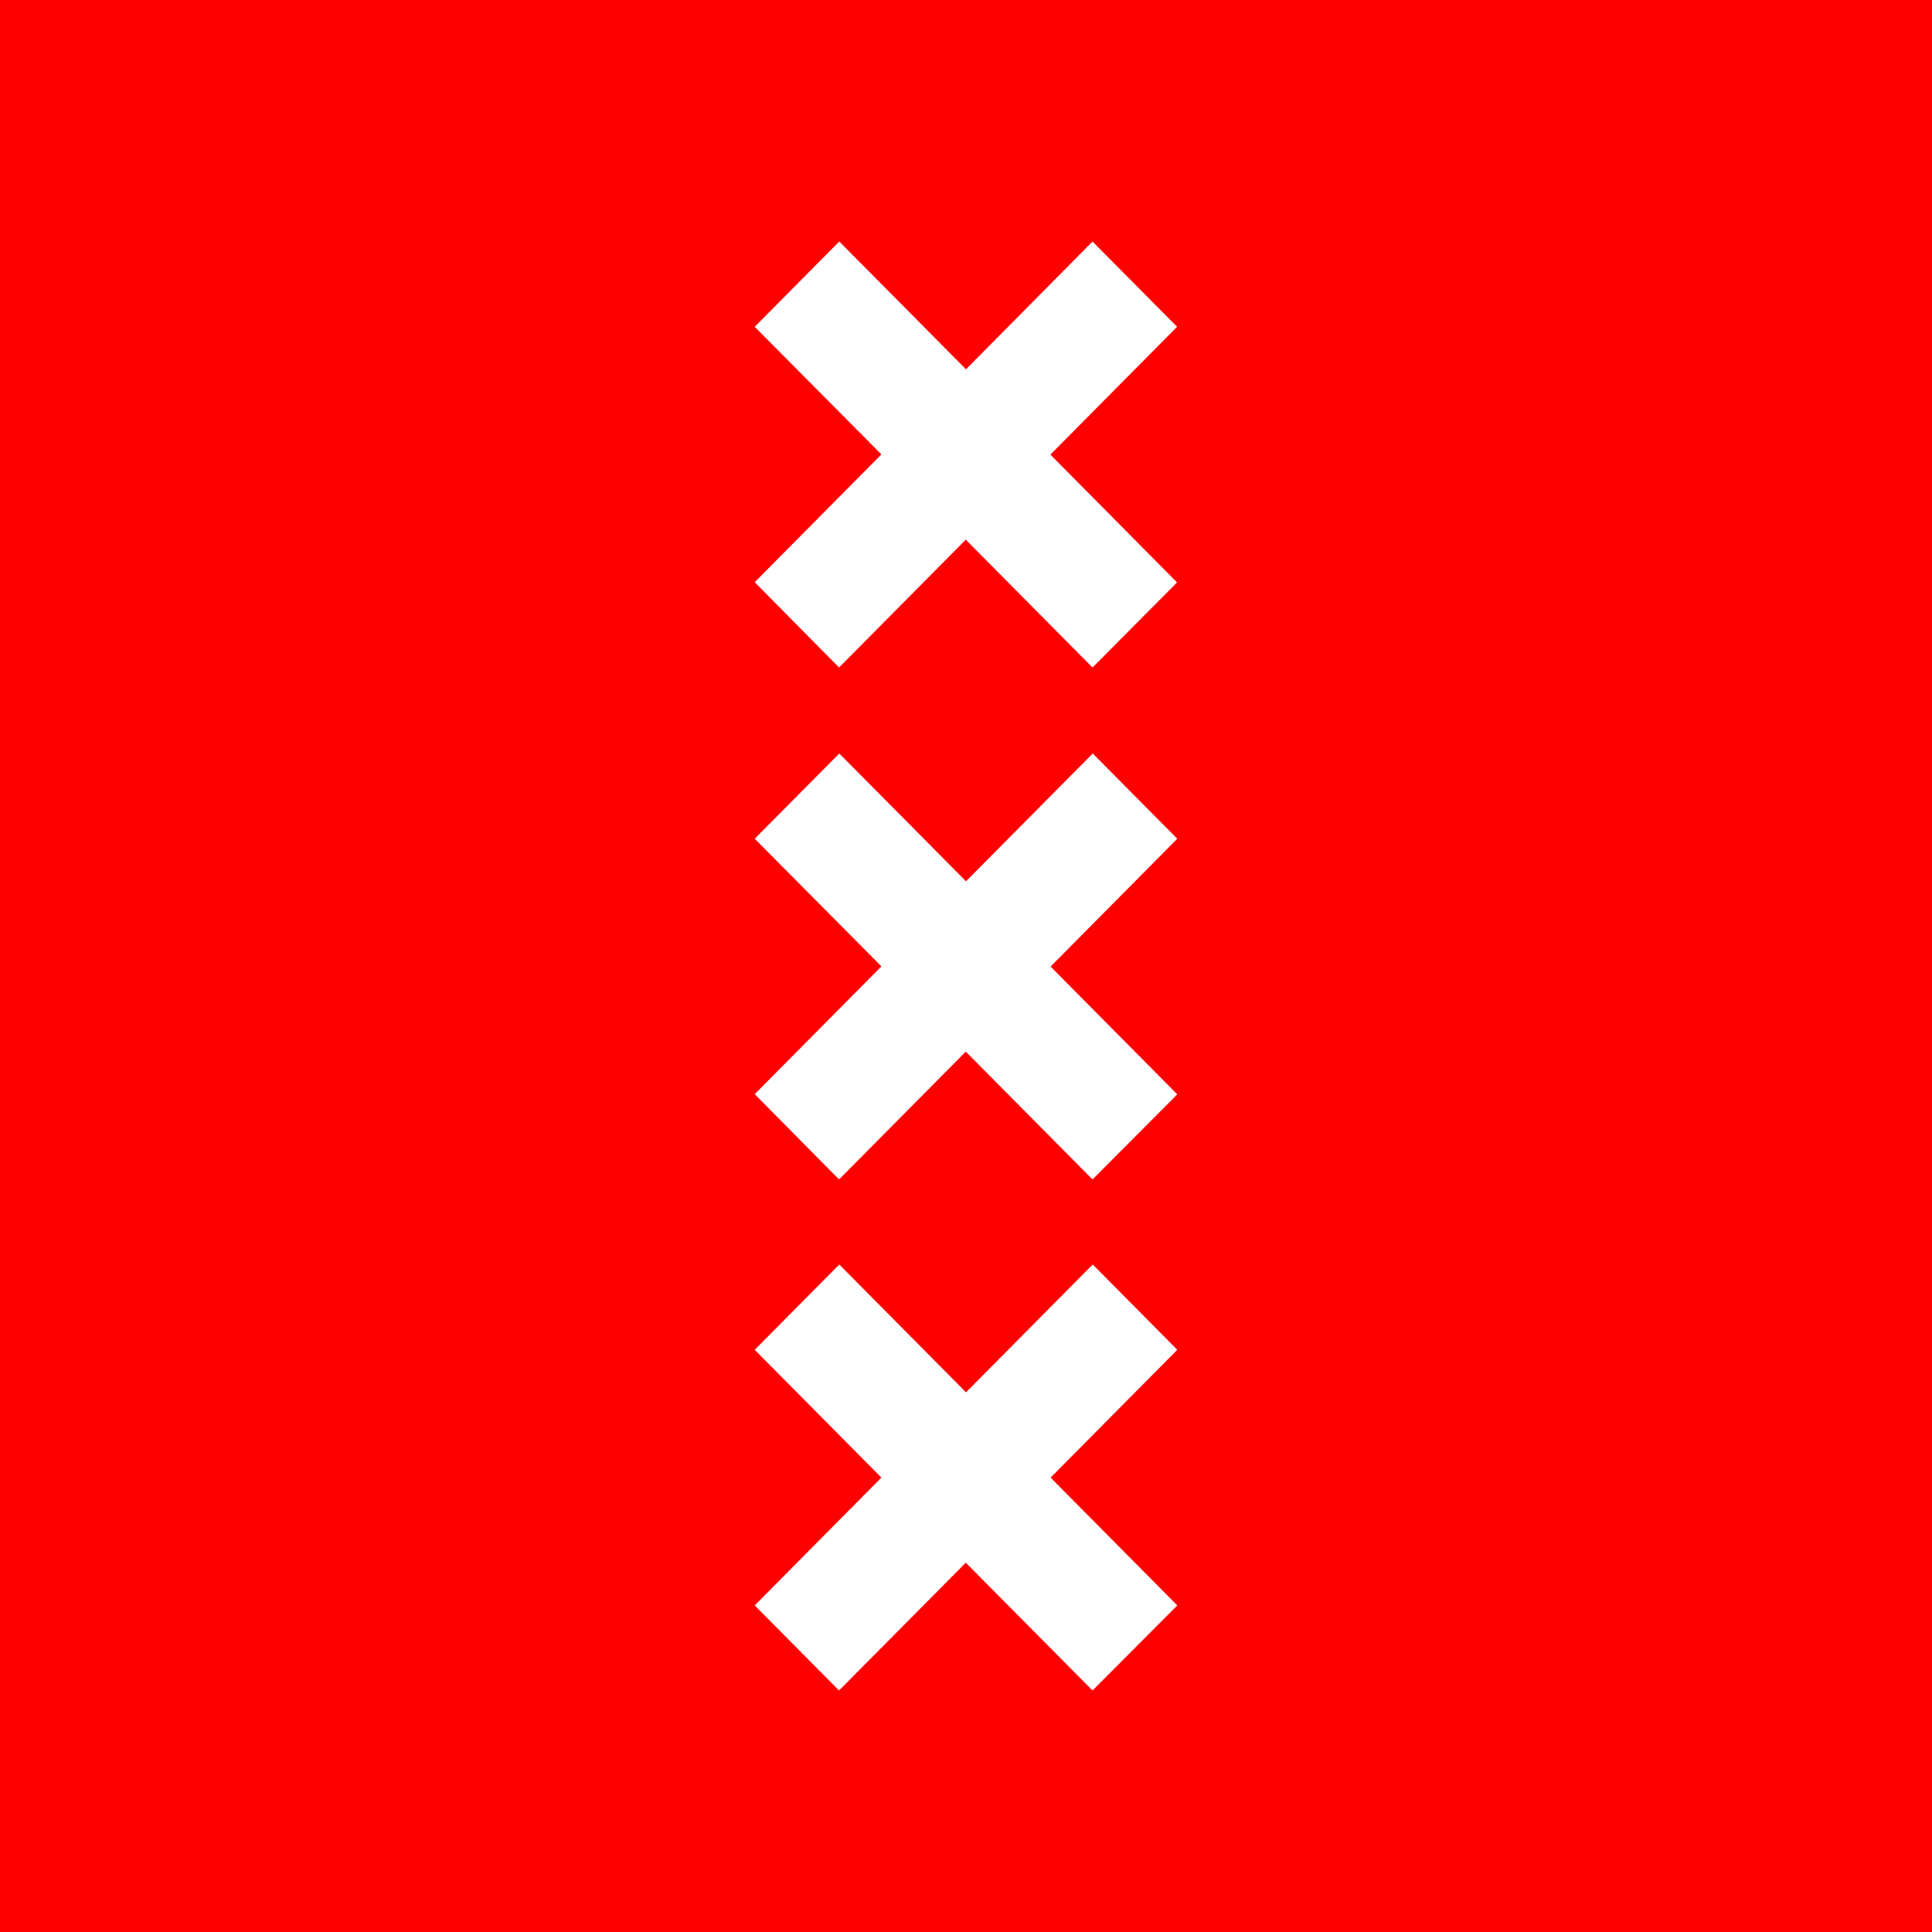 <svg xmlns="http://www.w3.org/2000/svg" width="52" height="52" fill="none"><path d="M0 0h52v52H0z" style="fill:red;fill-rule:evenodd;stroke-width:1.89;stroke-linecap:round;stroke-linejoin:round;paint-order:stroke fill markers;fill-opacity:1"/><path fill="#fff" d="m20.313 43.21 3.41-3.44-3.41-3.44 2.276-2.296L26 37.474l3.411-3.44 2.276 2.296-3.41 3.44 3.41 3.44-2.282 2.29-3.411-3.44-3.411 3.44zm0-27.54 3.41-3.44-3.41-3.434L22.589 6.5 26 9.94l3.405-3.44 2.276 2.296-3.41 3.44 3.41 3.44-2.276 2.29-3.411-3.44-3.411 3.44zm0 13.78 3.41-3.44-3.41-3.435 2.276-2.295L26 23.72l3.411-3.44 2.276 2.295-3.41 3.44 3.41 3.44-2.282 2.29-3.411-3.44-3.411 3.44z"/></svg>